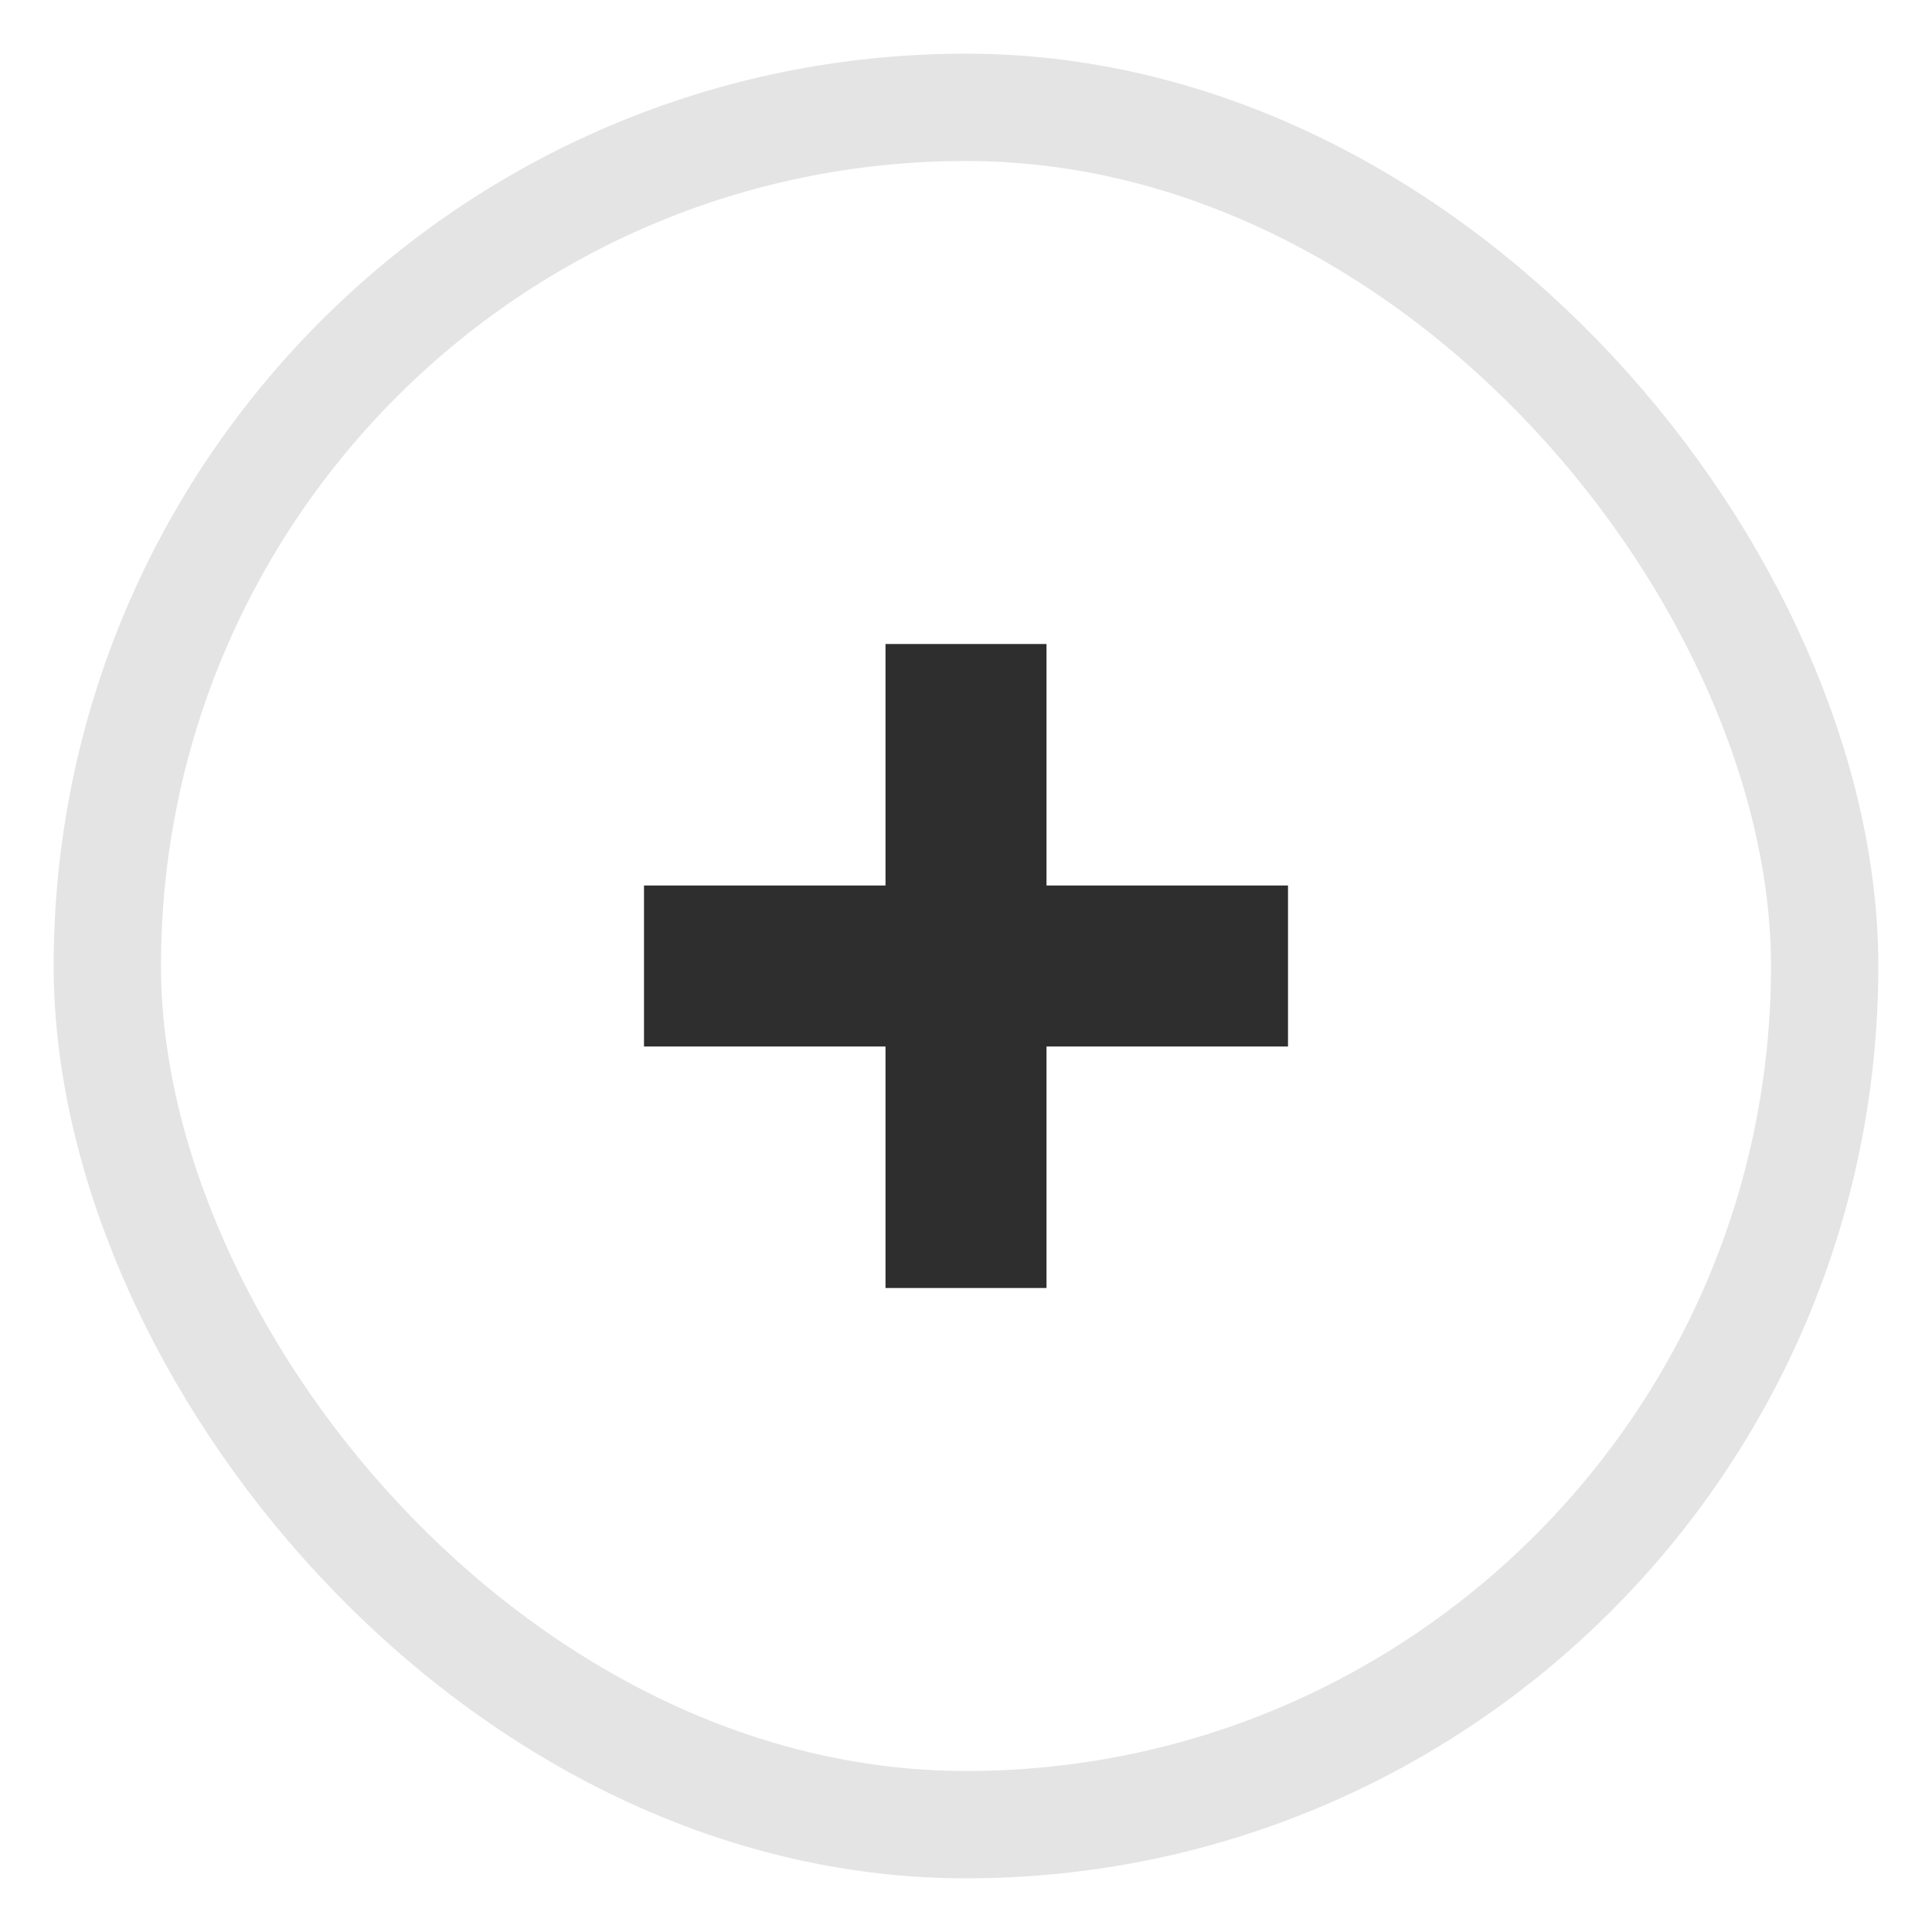 <svg width="18" height="18" viewBox="0 0 18 18" fill="none" xmlns="http://www.w3.org/2000/svg">
<g id="16&#195;&#151;16">
<path id="Union" fill-rule="evenodd" clip-rule="evenodd" d="M8.25 9.75V12H9.75V9.75H12V8.25H9.75V6H8.25V8.25H6V9.75H8.25Z" fill="#2E2E2E"/>
<rect x="1" y="1" width="16" height="16" rx="8" stroke="#E4E4E4"/>
</g>
</svg>

